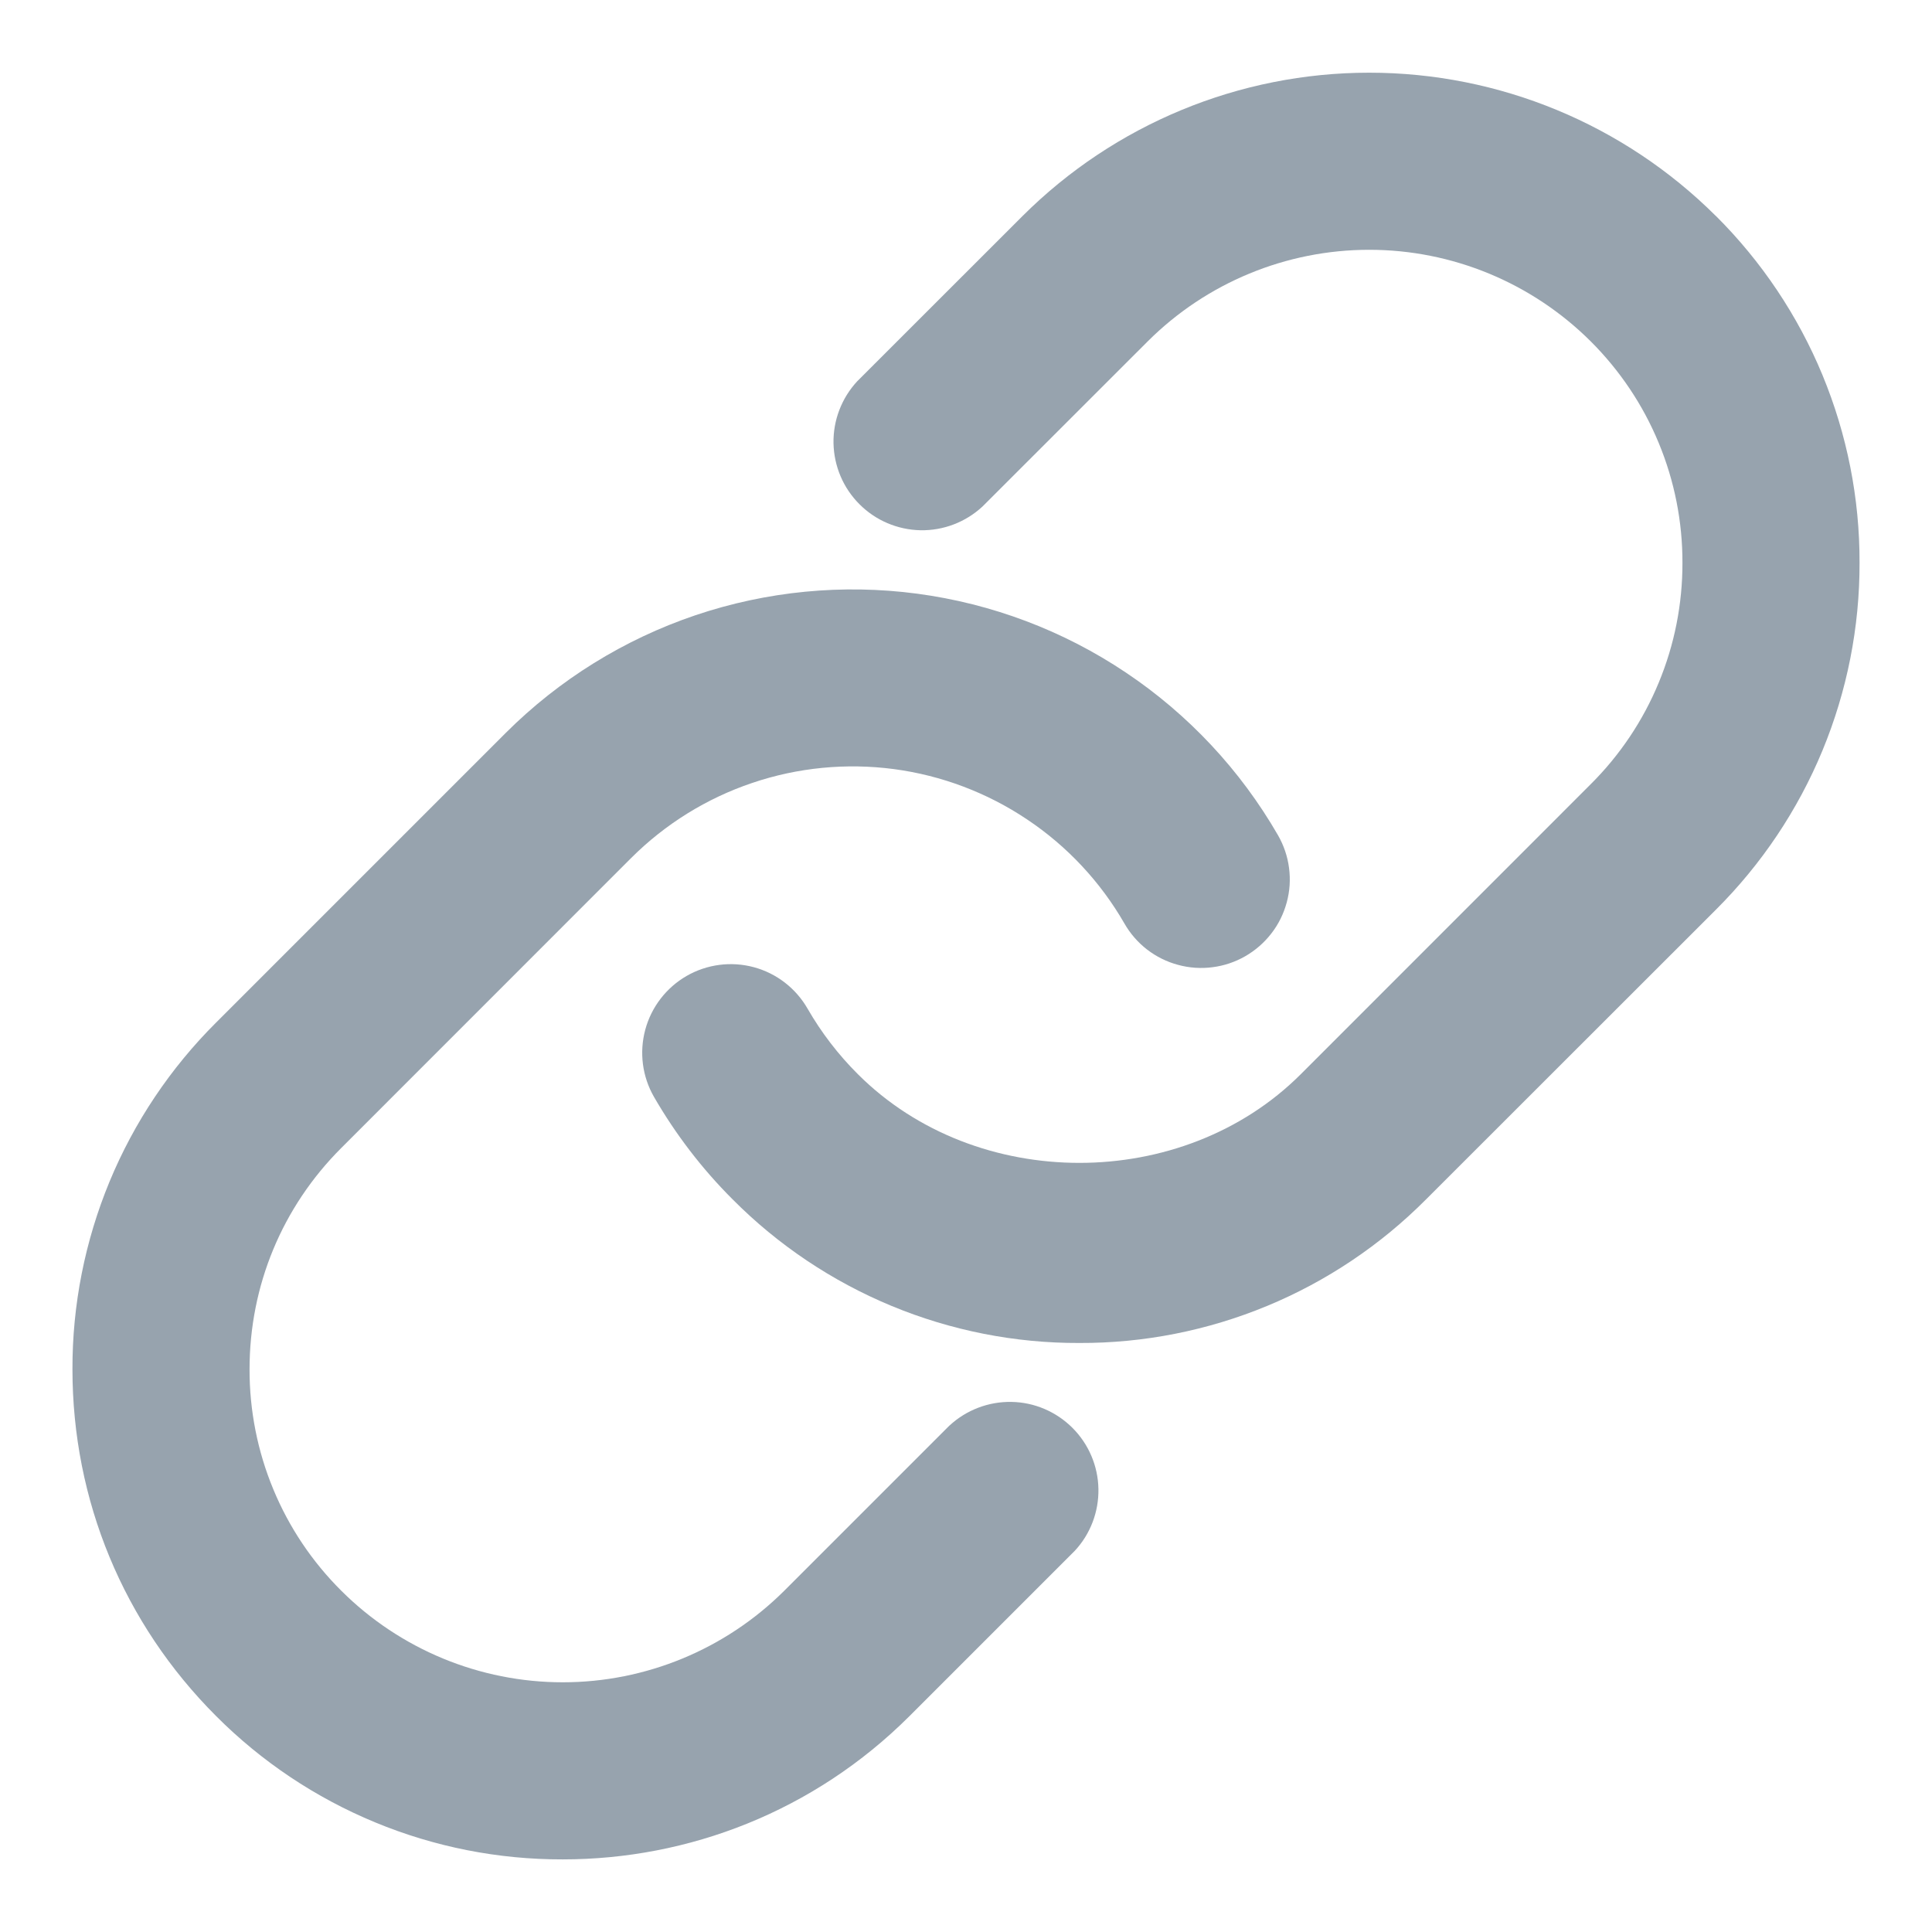 <svg width="24" height="24" viewBox="0 0 24 24" fill="none" xmlns="http://www.w3.org/2000/svg">
<g clip-path="url(#clip0_194_4713)">
<path fill-rule="evenodd" clip-rule="evenodd" d="M21.316 2.684C20.172 1.544 18.624 0.903 17.009 0.903C15.394 0.903 13.845 1.544 12.702 2.684L10.649 4.736C10.455 4.945 10.349 5.221 10.354 5.506C10.36 5.791 10.475 6.063 10.677 6.264C10.878 6.466 11.15 6.581 11.435 6.587C11.72 6.592 11.996 6.486 12.205 6.292L14.258 4.24C14.988 3.512 15.977 3.103 17.009 3.103C18.04 3.103 19.029 3.512 19.76 4.24C20.122 4.601 20.41 5.03 20.605 5.502C20.801 5.974 20.901 6.48 20.9 6.991C20.901 7.503 20.801 8.009 20.605 8.481C20.41 8.953 20.122 9.382 19.76 9.742L16.159 13.344C14.69 14.813 12.127 14.813 10.657 13.344C10.413 13.101 10.203 12.827 10.032 12.53C9.886 12.276 9.646 12.091 9.365 12.015C9.083 11.939 8.783 11.978 8.53 12.123C8.277 12.269 8.092 12.509 8.016 12.79C7.94 13.072 7.978 13.372 8.124 13.626C8.391 14.088 8.719 14.518 9.101 14.899C9.665 15.467 10.336 15.916 11.076 16.223C11.815 16.529 12.608 16.686 13.408 16.683C14.208 16.686 15.001 16.529 15.74 16.223C16.479 15.917 17.15 15.467 17.715 14.899L21.316 11.3C21.883 10.735 22.333 10.063 22.639 9.324C22.945 8.584 23.102 7.791 23.1 6.99C23.102 6.19 22.945 5.398 22.639 4.658C22.333 3.919 21.883 3.248 21.316 2.683" fill="#97A3AE"/>
<path fill-rule="evenodd" clip-rule="evenodd" d="M11.795 17.708L9.742 19.761C9.011 20.489 8.022 20.898 6.991 20.898C5.96 20.898 4.97 20.489 4.24 19.761C3.878 19.401 3.59 18.972 3.395 18.5C3.199 18.028 3.099 17.521 3.1 17.01C3.1 15.971 3.505 14.994 4.24 14.26L7.841 10.658C8.264 10.236 8.778 9.917 9.344 9.726C9.91 9.534 10.513 9.476 11.105 9.554C11.697 9.633 12.264 9.847 12.76 10.18C13.257 10.512 13.67 10.954 13.968 11.472C14.04 11.598 14.136 11.708 14.25 11.796C14.365 11.884 14.495 11.949 14.635 11.986C14.774 12.024 14.92 12.034 15.063 12.015C15.206 11.997 15.345 11.95 15.47 11.878C15.595 11.806 15.705 11.71 15.793 11.596C15.882 11.482 15.946 11.351 15.984 11.211C16.022 11.072 16.032 10.927 16.013 10.783C15.995 10.64 15.948 10.502 15.876 10.376C15.409 9.566 14.762 8.874 13.985 8.354C13.208 7.833 12.322 7.499 11.394 7.375C10.467 7.252 9.524 7.344 8.638 7.643C7.752 7.943 6.947 8.442 6.285 9.102L2.684 12.703C2.117 13.268 1.667 13.939 1.361 14.678C1.055 15.418 0.898 16.21 0.9 17.01C0.9 18.637 1.534 20.167 2.684 21.317C3.249 21.884 3.92 22.332 4.66 22.638C5.399 22.944 6.191 23.1 6.991 23.098C8.551 23.098 10.11 22.504 11.298 21.318L13.351 19.265C13.545 19.057 13.65 18.781 13.645 18.496C13.64 18.211 13.524 17.939 13.323 17.738C13.121 17.536 12.85 17.42 12.565 17.415C12.28 17.41 12.004 17.515 11.795 17.709" fill="#97A3AE"/>
</g>
<defs>
<clipPath id="clip0_194_4713">
<rect width="24" height="24" fill="white"/>
</clipPath>
</defs>
</svg>
